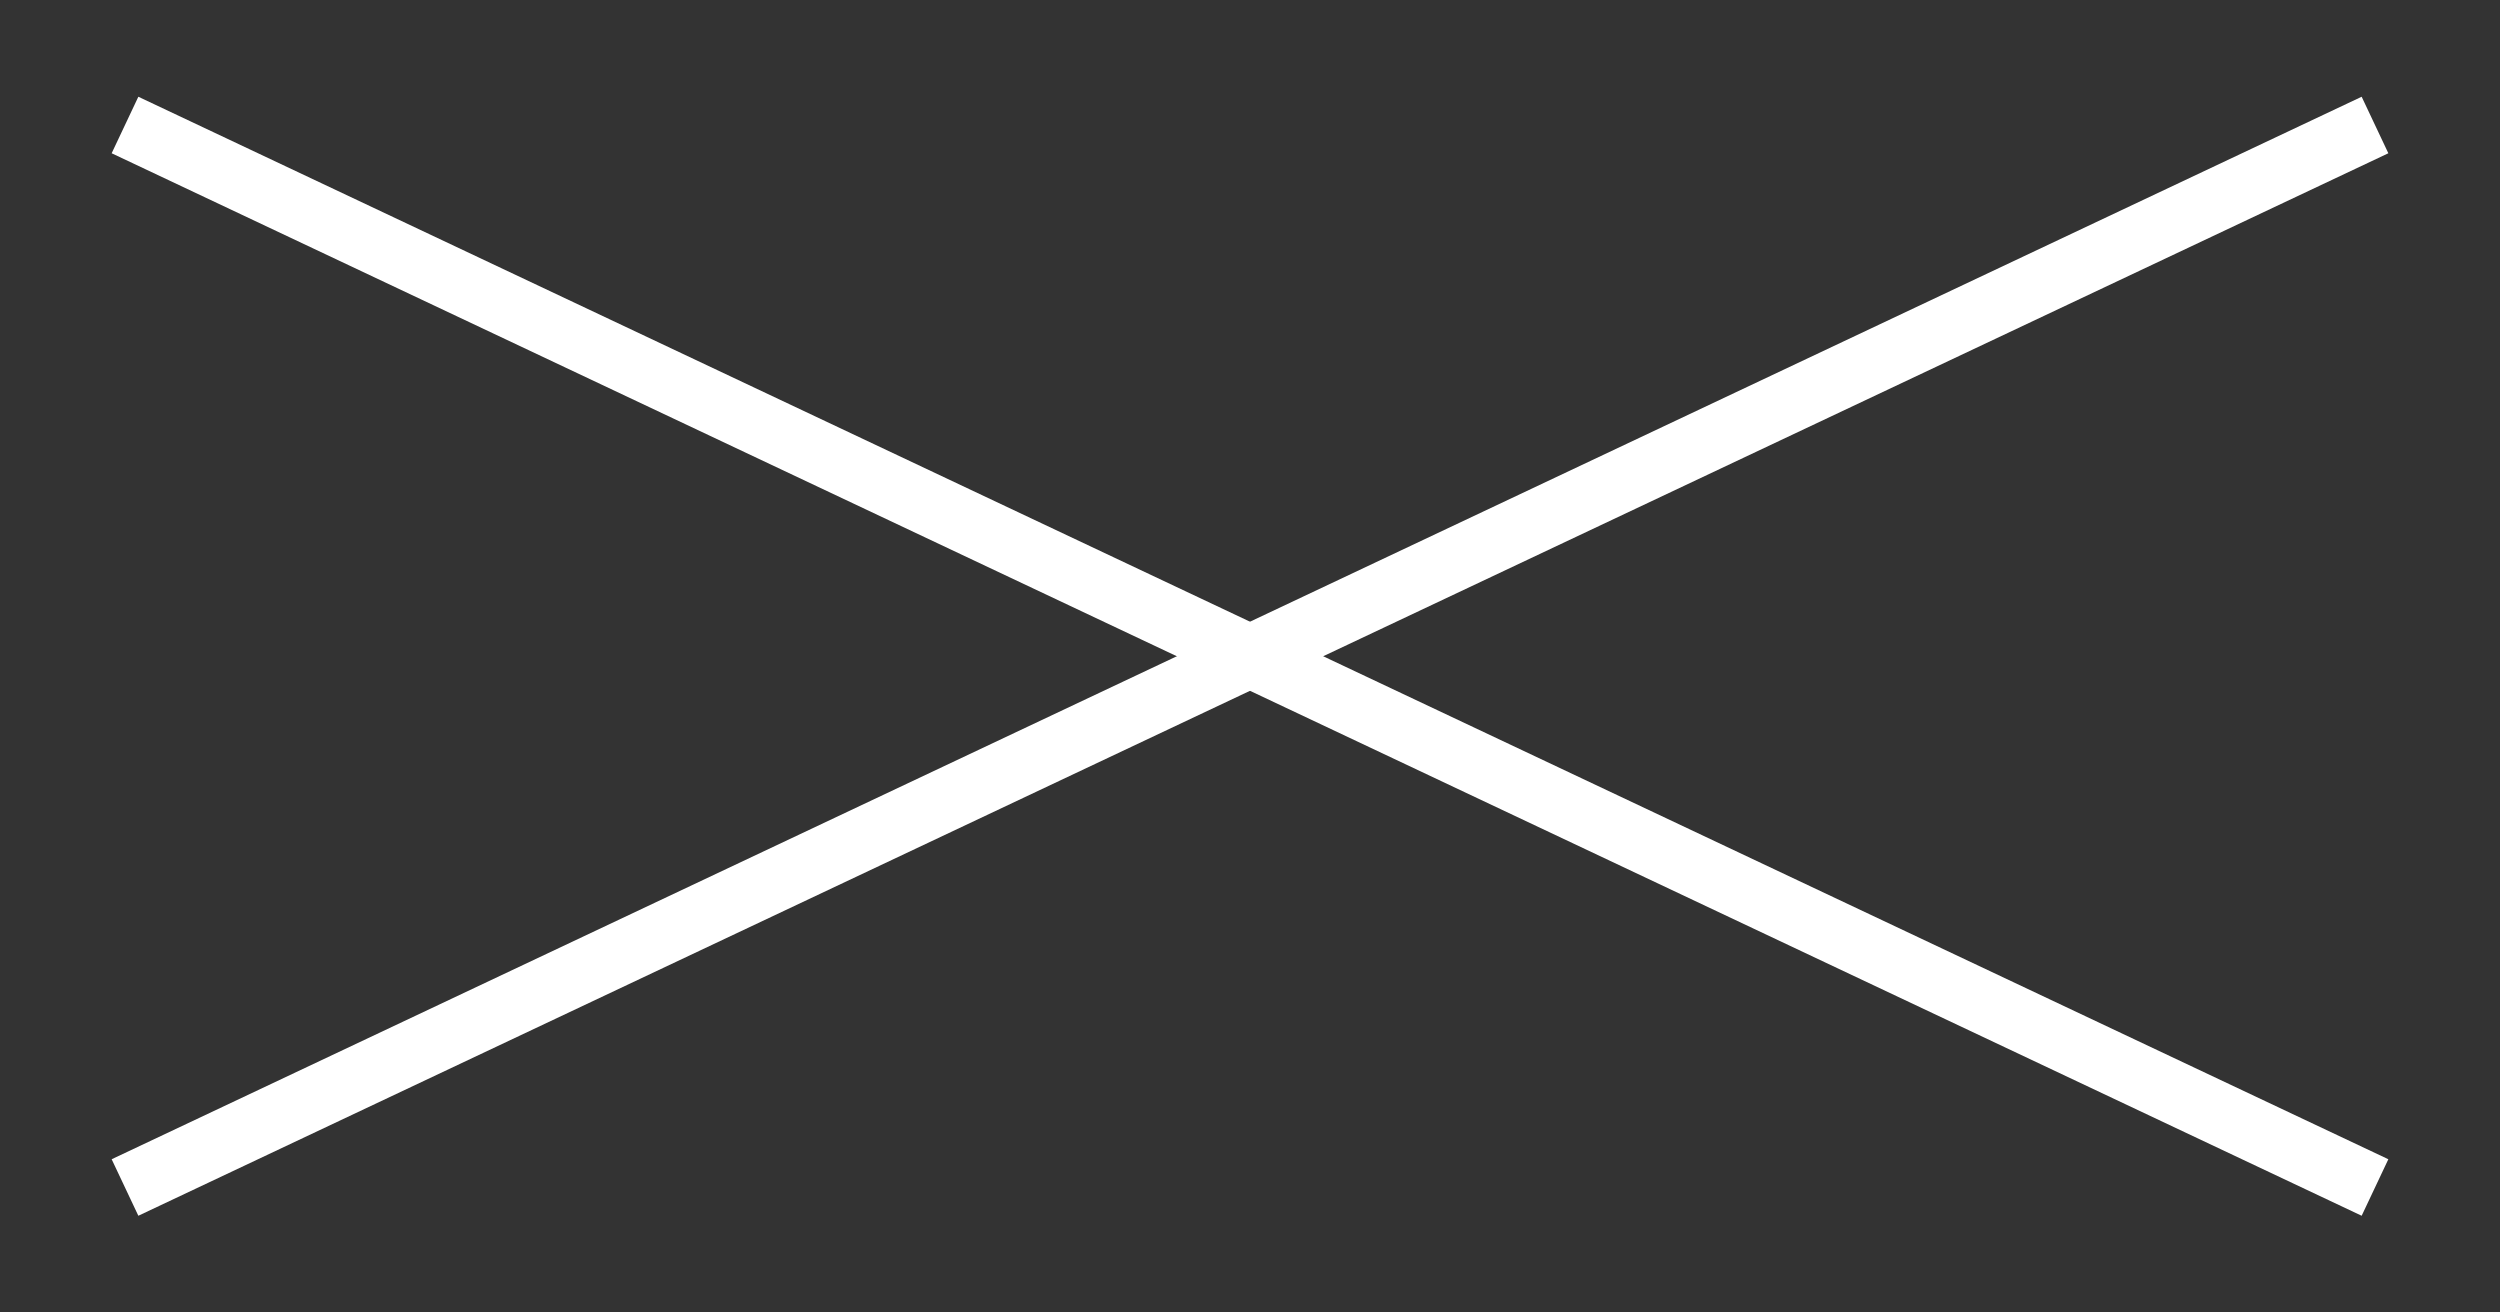 <svg id="图层_1" data-name="图层 1" xmlns="http://www.w3.org/2000/svg" viewBox="0 0 40 21"><rect x="0" y="0" width="40" height="21" fill="#333333" stroke="none"/><defs><style>.cls-1{fill:none;stroke:#fff;stroke-miterlimit:10;}</style></defs><title>ok-01</title><line class="cls-1" x1="2" y1="2" x2="38" y2="19"/><line class="cls-1" x1="38" y1="2" x2="2" y2="19"/></svg>